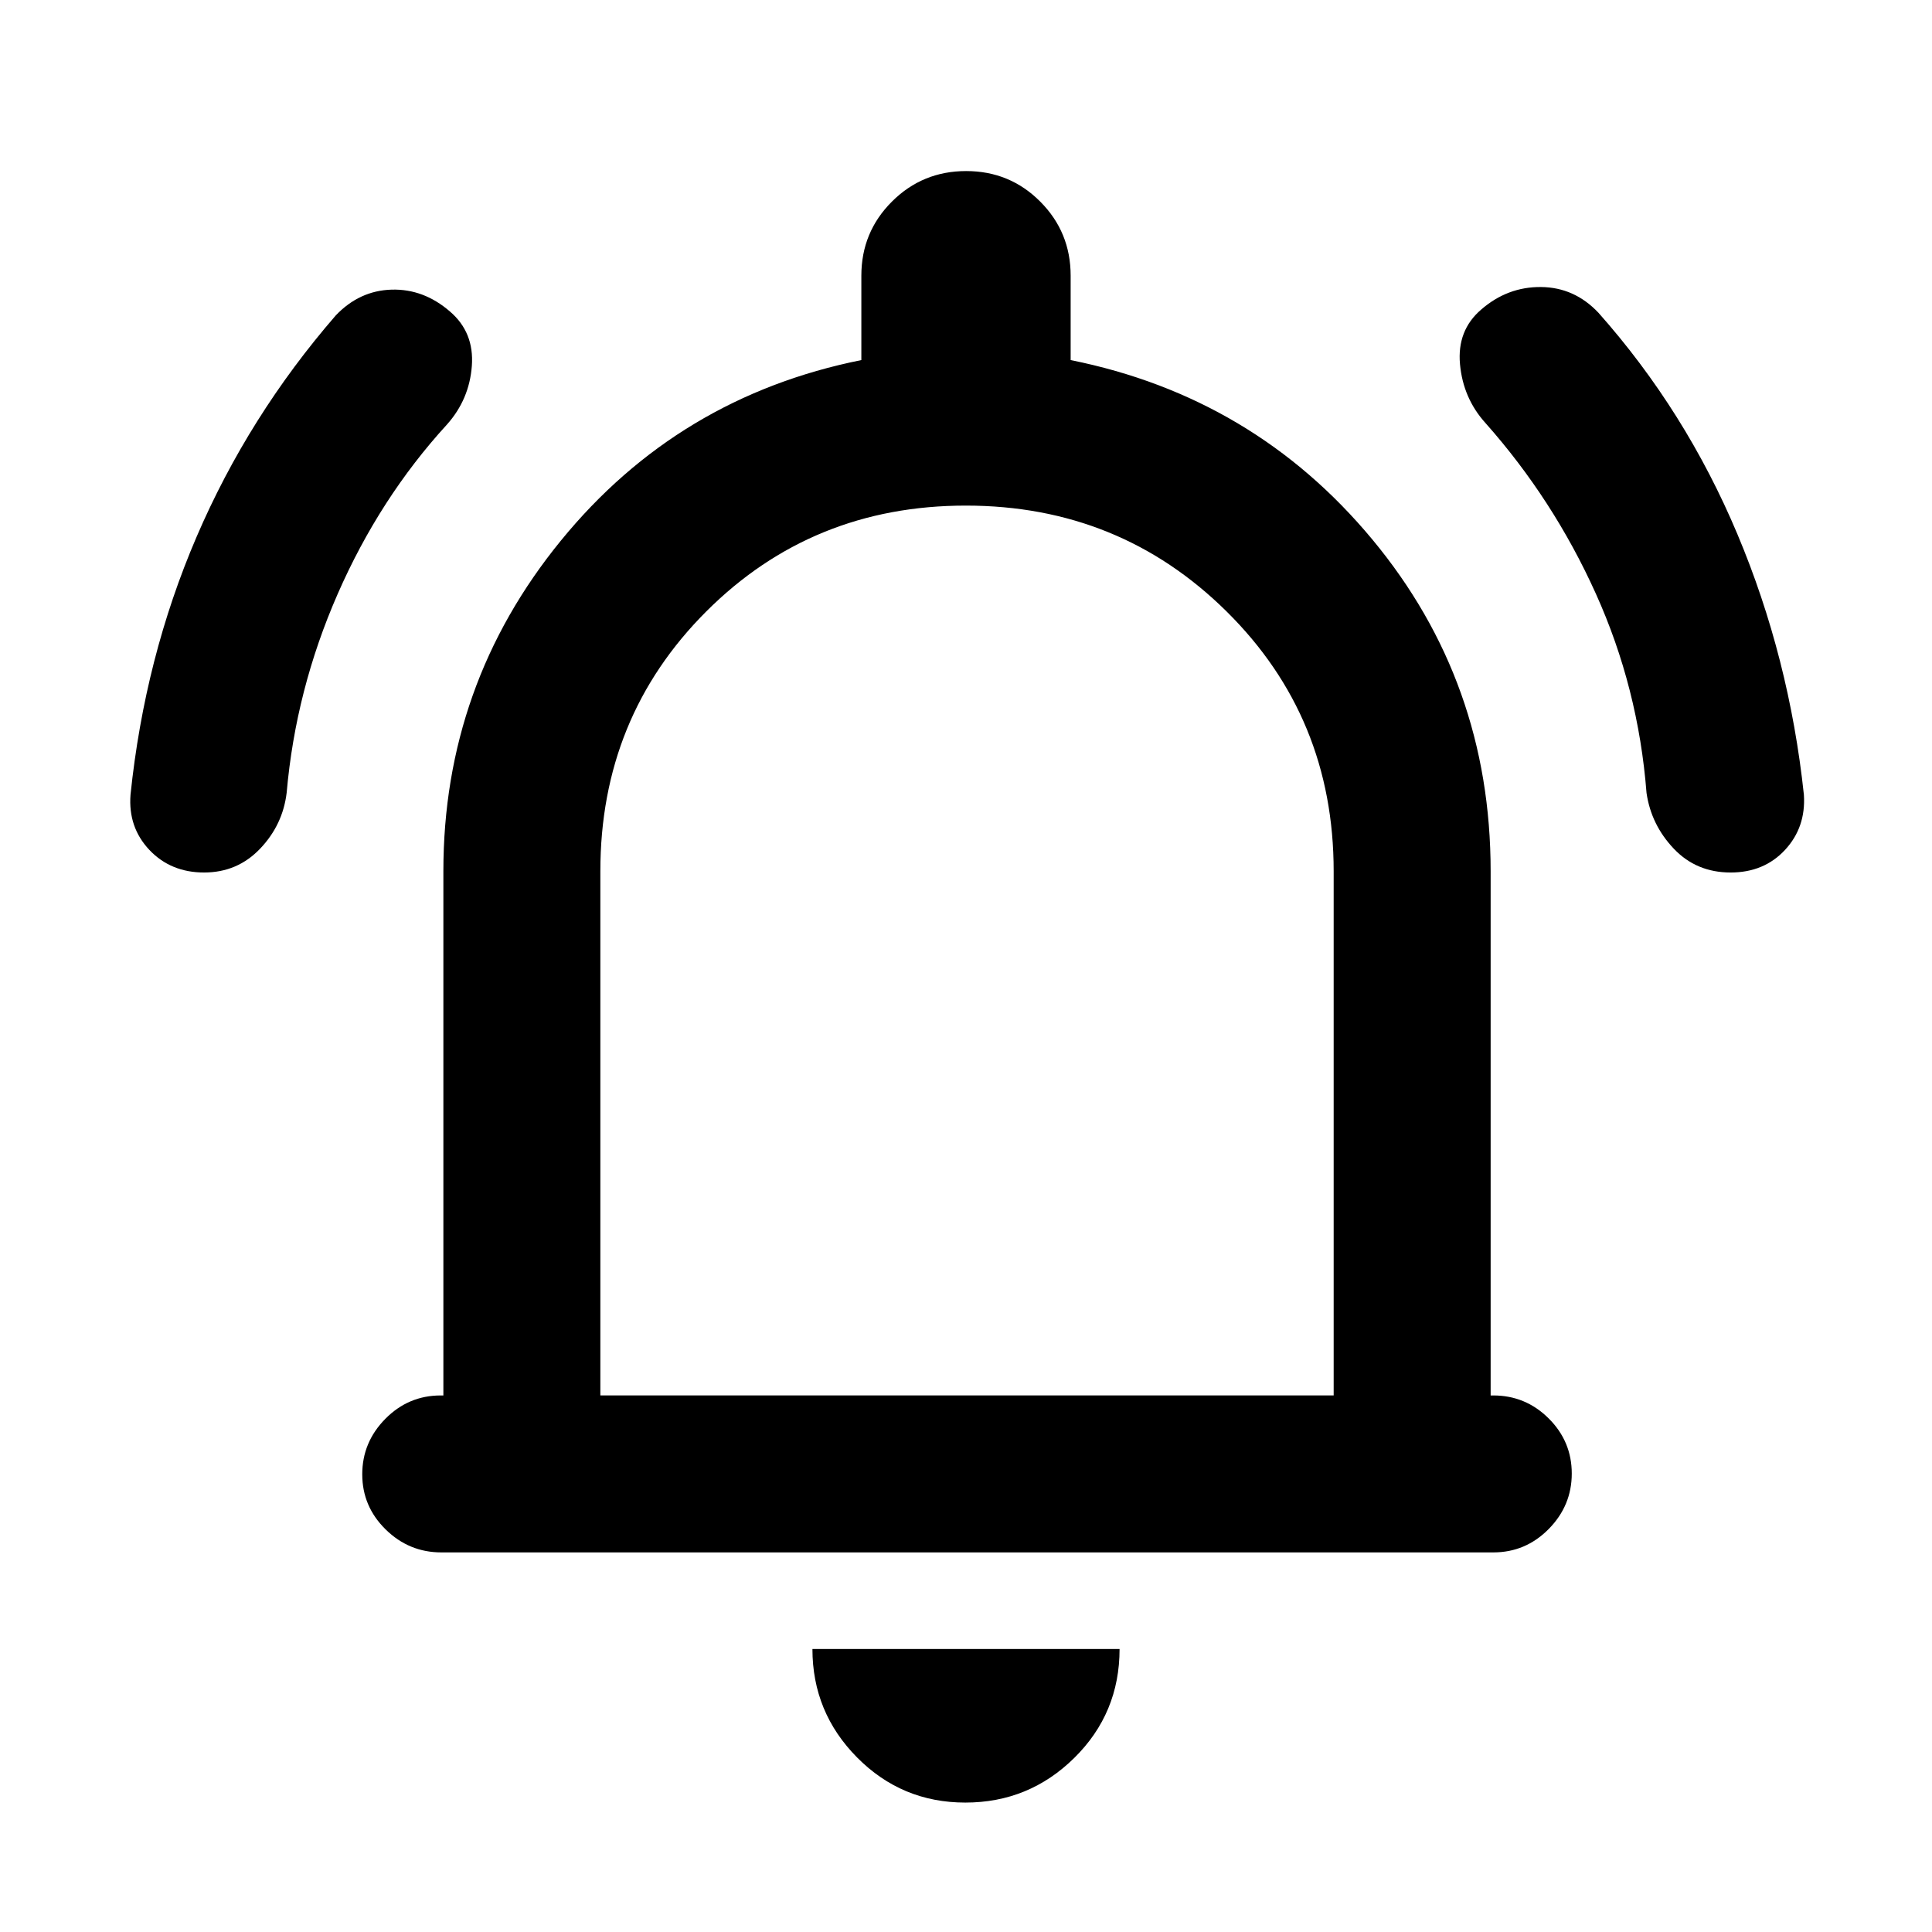 <svg xmlns="http://www.w3.org/2000/svg" height="20" viewBox="0 -960 960 960" width="20"><path d="M219.29-188.62q-16.04 0-27.66-11.41Q180-211.45 180-227.42q0-15.96 11.48-27.58 11.47-11.61 27.52-11.61h1.31v-260.47q0-92.69 58.31-164.19 58.3-71.5 149.38-89.81V-823q0-21.67 15.19-36.83Q458.38-875 480.07-875q21.7 0 36.81 15.17Q532-844.67 532-823v41.92q91.08 18.31 149.88 89.11 58.81 70.8 58.81 164.89v260.47H742q16.05 0 27.52 11.41Q781-243.78 781-227.81q0 15.96-11.47 27.58-11.47 11.61-27.51 11.61H219.29ZM481-487.69Zm-1.32 423.38q-31.6 0-53.79-22.41-22.2-22.42-22.2-53.9h152.62q0 31.93-22.51 54.12-22.51 22.19-54.12 22.19Zm-181.37-202.3h364.38v-260.47q0-76.46-53.19-129.07-53.2-52.62-129.58-52.62-76.38 0-129 52.62-52.61 52.61-52.61 129.07v260.47ZM101.42-526.46q-16.57 0-27.19-11.22-10.61-11.22-9.38-27.4 7.07-68.23 32.84-128.19 25.77-59.96 69.17-110.02 11.76-12.32 27.72-12.79 15.96-.46 29.03 10.89 12.08 10.35 10.85 27-1.23 16.65-12.37 29.14-33.42 36.52-54.29 84.17-20.88 47.65-25.35 98.72-1.89 15.99-13.17 27.84-11.28 11.86-27.86 11.86Zm758.51 0q-17.03 0-28.26-11.86-11.23-11.85-13.52-27.68-4.07-52.23-25.19-99.02-21.11-46.8-54.88-84.83-11.06-12.27-12.61-29.13-1.55-16.86 10.53-27.21 13.08-11.35 29.73-11.19 16.65.15 28.58 12.84 43.23 48.7 69 109.96 25.77 61.27 33.04 129.54 1.03 16.12-9.38 27.35-10.42 11.23-27.04 11.23Z"/></svg>